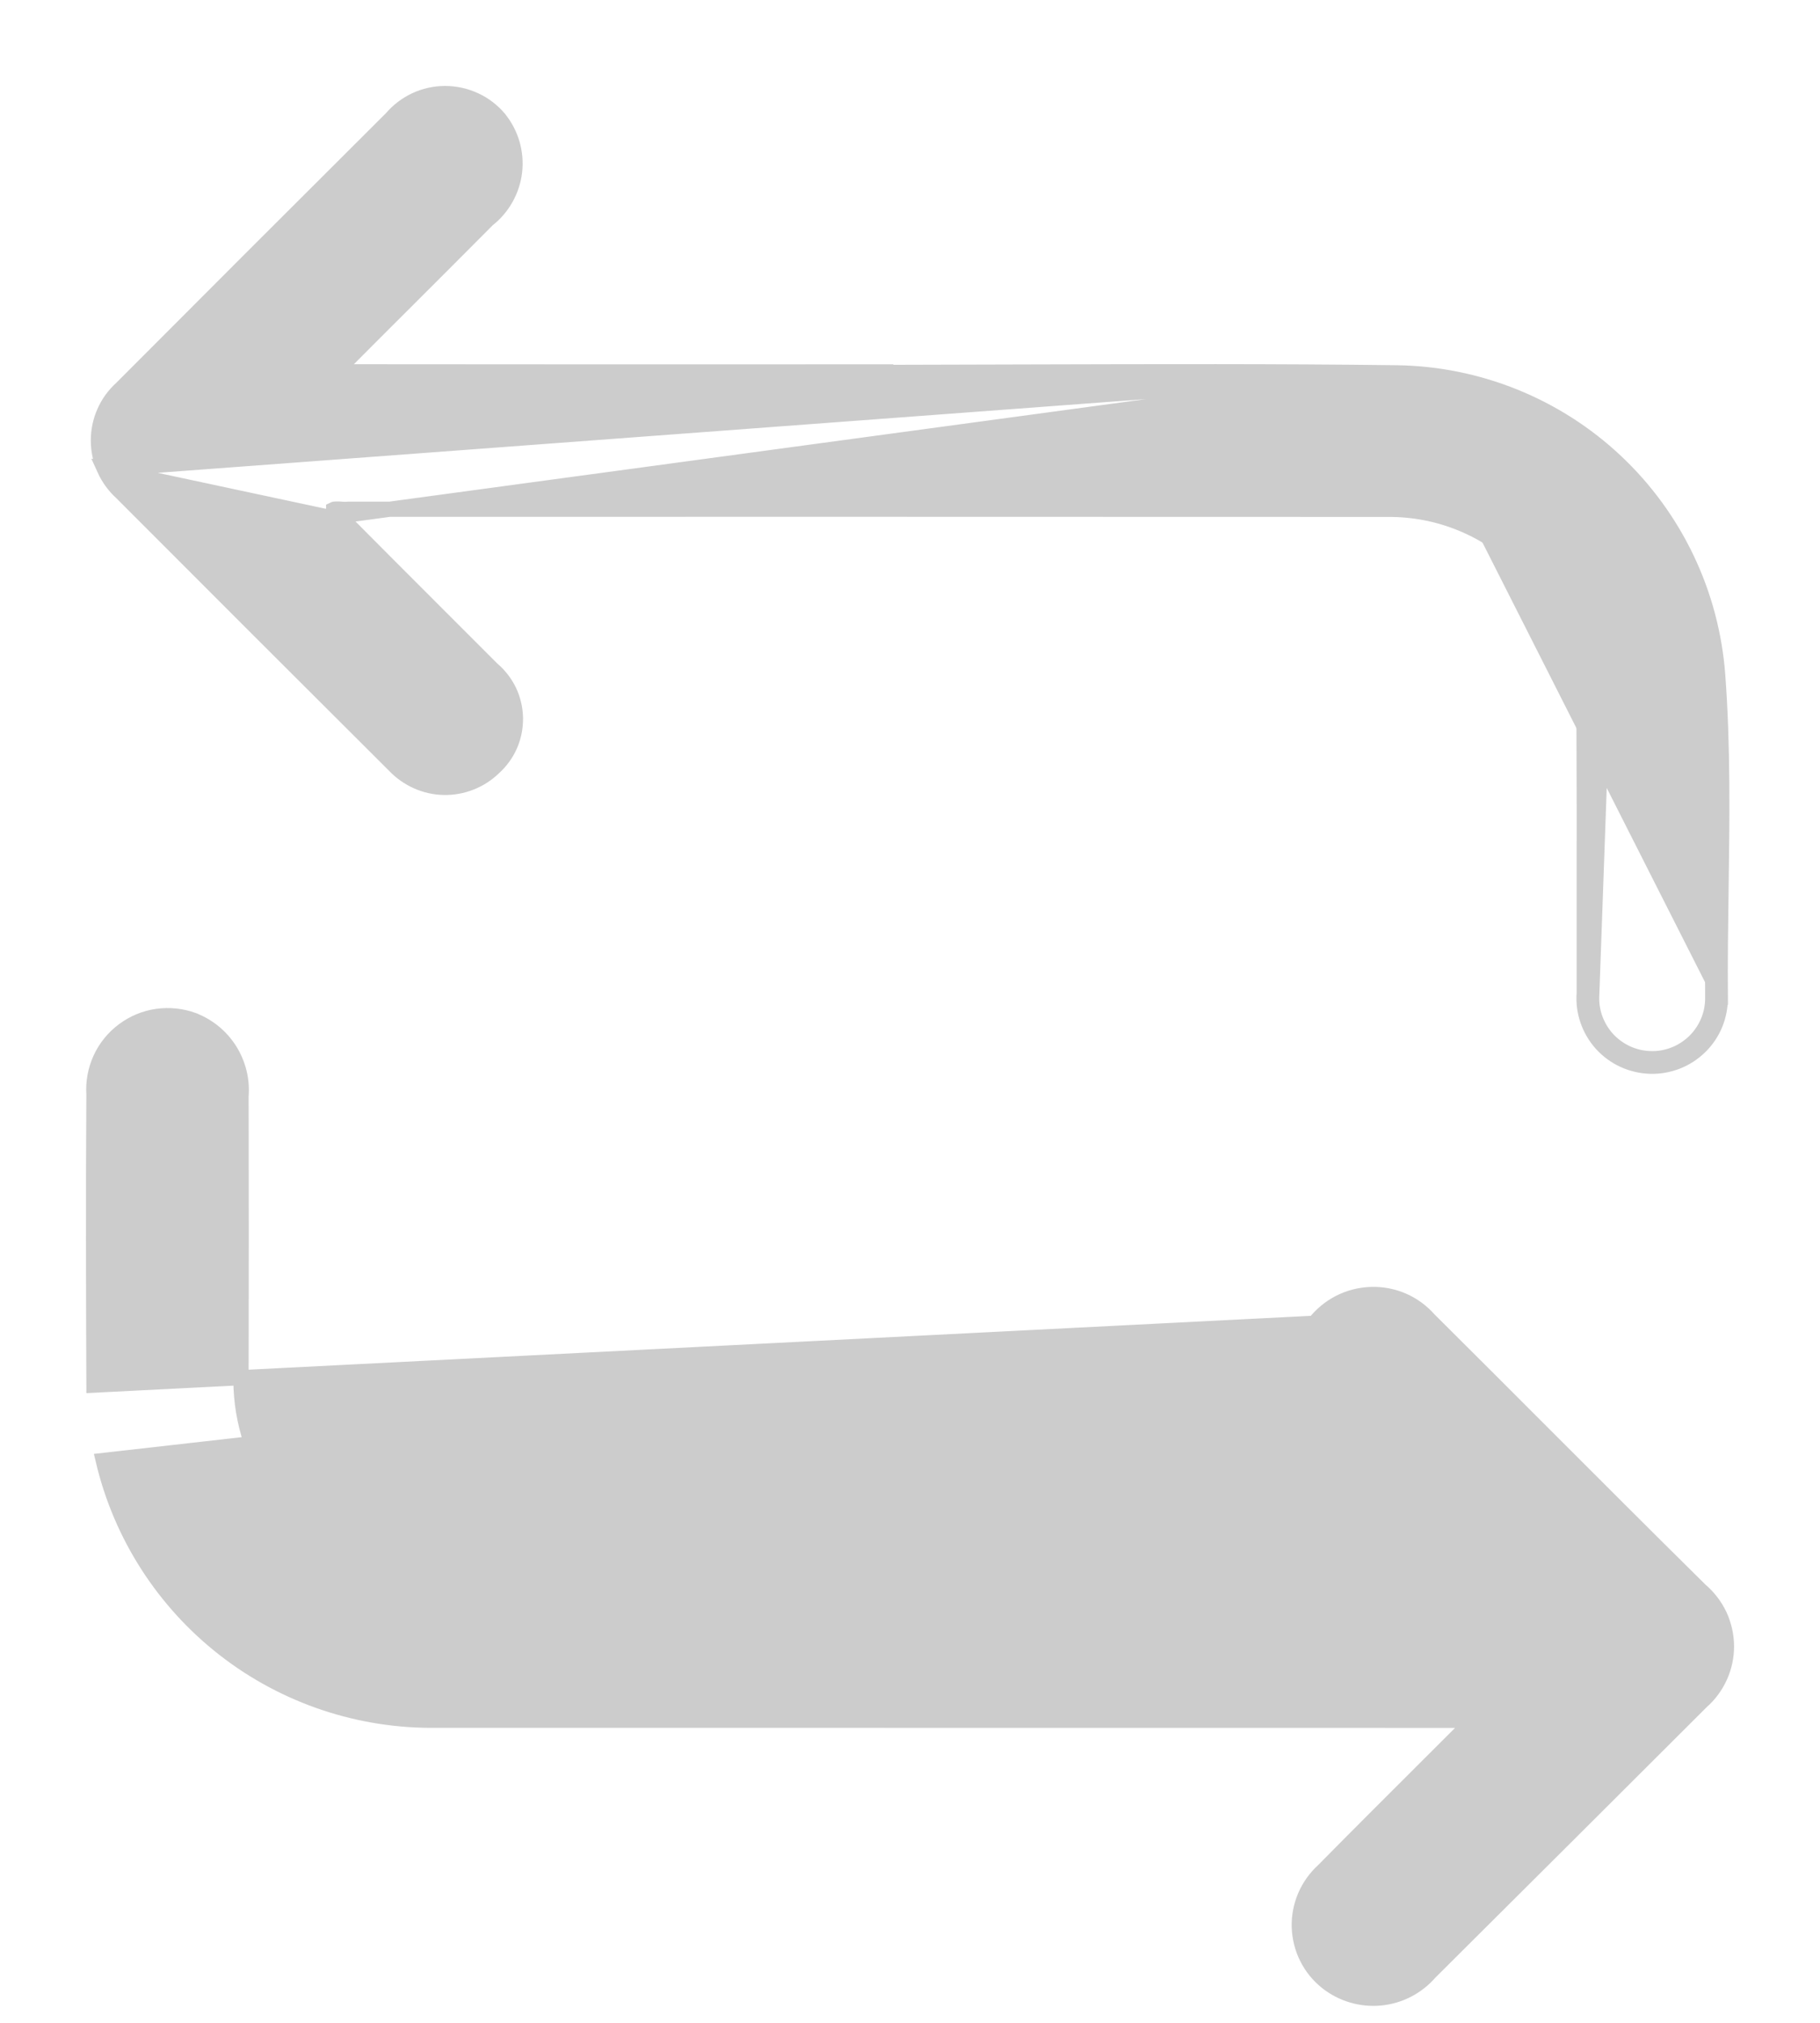 <svg width="18" height="20" viewBox="0 0 18 20" fill="none" xmlns="http://www.w3.org/2000/svg">
<path d="M13.002 13.083L13.002 13.082C13.068 12.997 13.153 12.927 13.249 12.878C13.346 12.829 13.452 12.802 13.56 12.799C13.669 12.795 13.776 12.816 13.876 12.859C13.974 12.902 14.062 12.966 14.133 13.047C14.519 13.43 14.903 13.815 15.288 14.2C15.504 14.416 15.72 14.633 15.937 14.849L15.884 14.902L15.937 14.849C16.23 15.141 16.523 15.433 16.818 15.724C16.897 15.791 16.961 15.875 17.006 15.969C17.05 16.064 17.074 16.167 17.075 16.272C17.076 16.377 17.054 16.481 17.011 16.576C16.968 16.671 16.906 16.756 16.828 16.824C15.933 17.717 15.038 18.61 14.142 19.501C14.017 19.645 13.842 19.736 13.653 19.754C13.462 19.772 13.272 19.716 13.122 19.597L13.122 19.597C13.04 19.532 12.973 19.449 12.926 19.355C12.879 19.261 12.854 19.159 12.85 19.054C12.847 18.949 12.867 18.844 12.908 18.748C12.949 18.652 13.01 18.566 13.087 18.496C13.427 18.151 13.77 17.809 14.113 17.467C14.267 17.314 14.419 17.162 14.572 17.009L14.625 17.062L14.572 17.009C14.572 17.009 14.572 17.009 14.573 17.009H14.495C11.105 17.009 7.716 17.008 4.327 17.008C3.566 17.021 2.822 16.774 2.221 16.307C1.62 15.84 1.196 15.181 1.021 14.44L13.002 13.083ZM13.002 13.083C12.889 13.229 12.836 13.412 12.854 13.596C12.872 13.778 12.959 13.947 13.097 14.069C13.463 14.438 13.832 14.805 14.214 15.186C14.334 15.306 14.456 15.428 14.579 15.551L14.489 15.551C11.338 15.551 8.187 15.551 5.035 15.551C4.956 15.551 4.877 15.552 4.798 15.552C4.605 15.554 4.414 15.556 4.222 15.547L4.222 15.547L4.22 15.547C3.922 15.541 3.629 15.463 3.366 15.32C3.104 15.177 2.881 14.972 2.715 14.724L2.714 14.723C2.486 14.384 2.37 13.982 2.384 13.573L2.384 13.571C2.386 12.66 2.386 11.749 2.384 10.838C2.397 10.68 2.358 10.521 2.274 10.386C2.189 10.25 2.063 10.146 1.914 10.088L1.914 10.088L1.913 10.087C1.798 10.045 1.675 10.032 1.554 10.049C1.433 10.066 1.319 10.114 1.221 10.187C1.123 10.26 1.045 10.356 0.994 10.467C0.944 10.577 0.921 10.698 0.929 10.818C0.923 11.777 0.925 12.736 0.929 13.695L13.002 13.083Z" fill="#CCCCCC" stroke="#CCCCCC" stroke-width="0.15"/>
<path d="M13.812 3.686L13.813 3.686C14.619 3.697 15.393 4.01 15.98 4.562C16.568 5.115 16.927 5.868 16.988 6.672C17.041 7.381 17.031 8.094 17.021 8.804C17.016 9.157 17.011 9.51 17.014 9.86L16.939 9.861M13.812 3.686L3.351 5.103C3.349 5.101 3.348 5.1 3.346 5.099C3.329 5.085 3.317 5.075 3.307 5.065C3.298 5.055 3.297 5.05 3.296 5.049C3.296 5.049 3.296 5.048 3.296 5.048C3.296 5.048 3.296 5.047 3.296 5.047C3.296 5.046 3.297 5.042 3.3 5.037C3.3 5.036 3.3 5.036 3.3 5.036C3.302 5.035 3.309 5.033 3.323 5.033C3.336 5.032 3.349 5.033 3.366 5.034C3.369 5.035 3.373 5.035 3.376 5.035C3.395 5.036 3.42 5.038 3.444 5.035C3.455 5.035 3.465 5.035 3.476 5.035L3.476 5.035L3.479 5.035C6.897 5.034 10.315 5.035 13.732 5.036L13.733 5.036C13.979 5.035 14.223 5.082 14.45 5.175C14.678 5.268 14.885 5.405 15.06 5.578L15.06 5.579C15.261 5.774 15.418 6.009 15.522 6.268C15.627 6.527 15.676 6.806 15.666 7.085L15.666 7.085L15.666 7.088C15.669 7.702 15.669 8.315 15.668 8.928C15.668 9.226 15.668 9.524 15.668 9.822C15.661 9.912 15.673 10.002 15.702 10.087C15.732 10.173 15.778 10.252 15.839 10.32C15.9 10.387 15.974 10.442 16.057 10.48C16.139 10.518 16.229 10.539 16.32 10.542C16.411 10.545 16.501 10.529 16.586 10.496C16.671 10.463 16.748 10.413 16.813 10.349C16.878 10.286 16.929 10.209 16.964 10.125C16.998 10.041 17.015 9.951 17.014 9.86L16.939 9.861M13.812 3.686C12.623 3.671 11.433 3.675 10.244 3.678C9.749 3.68 9.254 3.681 8.76 3.682L8.76 3.677L8.685 3.677C6.949 3.678 5.213 3.678 3.477 3.676C3.457 3.676 3.436 3.678 3.419 3.68C3.415 3.68 3.412 3.68 3.41 3.68C3.389 3.682 3.373 3.683 3.359 3.682C3.346 3.681 3.341 3.679 3.339 3.677L3.339 3.677C3.338 3.677 3.334 3.675 3.33 3.665L3.33 3.665C3.329 3.661 3.329 3.659 3.329 3.659L3.329 3.658C3.329 3.657 3.332 3.652 3.34 3.643C3.349 3.633 3.361 3.624 3.377 3.611C3.378 3.61 3.379 3.609 3.38 3.608C3.394 3.597 3.411 3.584 3.426 3.569L3.426 3.569C3.637 3.356 3.85 3.145 4.062 2.933C4.316 2.679 4.571 2.425 4.823 2.171C4.896 2.114 4.956 2.044 5.002 1.963C5.048 1.882 5.078 1.792 5.089 1.699C5.1 1.605 5.092 1.511 5.066 1.421C5.04 1.331 4.996 1.247 4.937 1.174L4.937 1.174L4.936 1.172C4.871 1.095 4.789 1.032 4.697 0.99C4.604 0.947 4.504 0.925 4.402 0.925C4.3 0.925 4.2 0.947 4.108 0.99C4.017 1.033 3.936 1.095 3.871 1.171C2.98 2.059 2.09 2.948 1.202 3.839C1.13 3.904 1.072 3.983 1.033 4.072C0.993 4.161 0.973 4.258 0.973 4.355C0.973 4.453 0.994 4.55 1.033 4.639M13.812 3.686L1.033 4.639M16.939 9.861C16.94 9.942 16.925 10.022 16.894 10.097C16.863 10.171 16.818 10.239 16.76 10.296C16.702 10.352 16.634 10.397 16.559 10.426C16.483 10.456 16.403 10.47 16.322 10.467C16.241 10.465 16.162 10.446 16.088 10.412C16.015 10.378 15.949 10.329 15.895 10.27C15.841 10.209 15.8 10.139 15.773 10.062C15.747 9.986 15.737 9.905 15.743 9.824L15.929 4.617C16.503 5.157 16.854 5.892 16.913 6.678C16.966 7.383 16.956 8.091 16.946 8.798C16.941 9.152 16.936 9.507 16.939 9.861ZM1.033 4.639C1.073 4.727 1.131 4.807 1.203 4.872C2.101 5.772 3.001 6.671 3.902 7.569C3.965 7.635 4.04 7.688 4.123 7.725C4.207 7.763 4.297 7.783 4.388 7.785C4.48 7.787 4.571 7.771 4.656 7.737C4.741 7.704 4.818 7.654 4.883 7.591C4.952 7.529 5.007 7.453 5.044 7.369C5.081 7.284 5.099 7.192 5.098 7.099C5.096 7.006 5.075 6.915 5.035 6.831C4.995 6.749 4.938 6.675 4.868 6.616C4.662 6.41 4.456 6.204 4.25 5.998C3.966 5.714 3.682 5.43 3.399 5.145L1.033 4.639Z" fill="#CCCCCC" stroke="#CCCCCC" stroke-width="0.15"/>
</svg>
